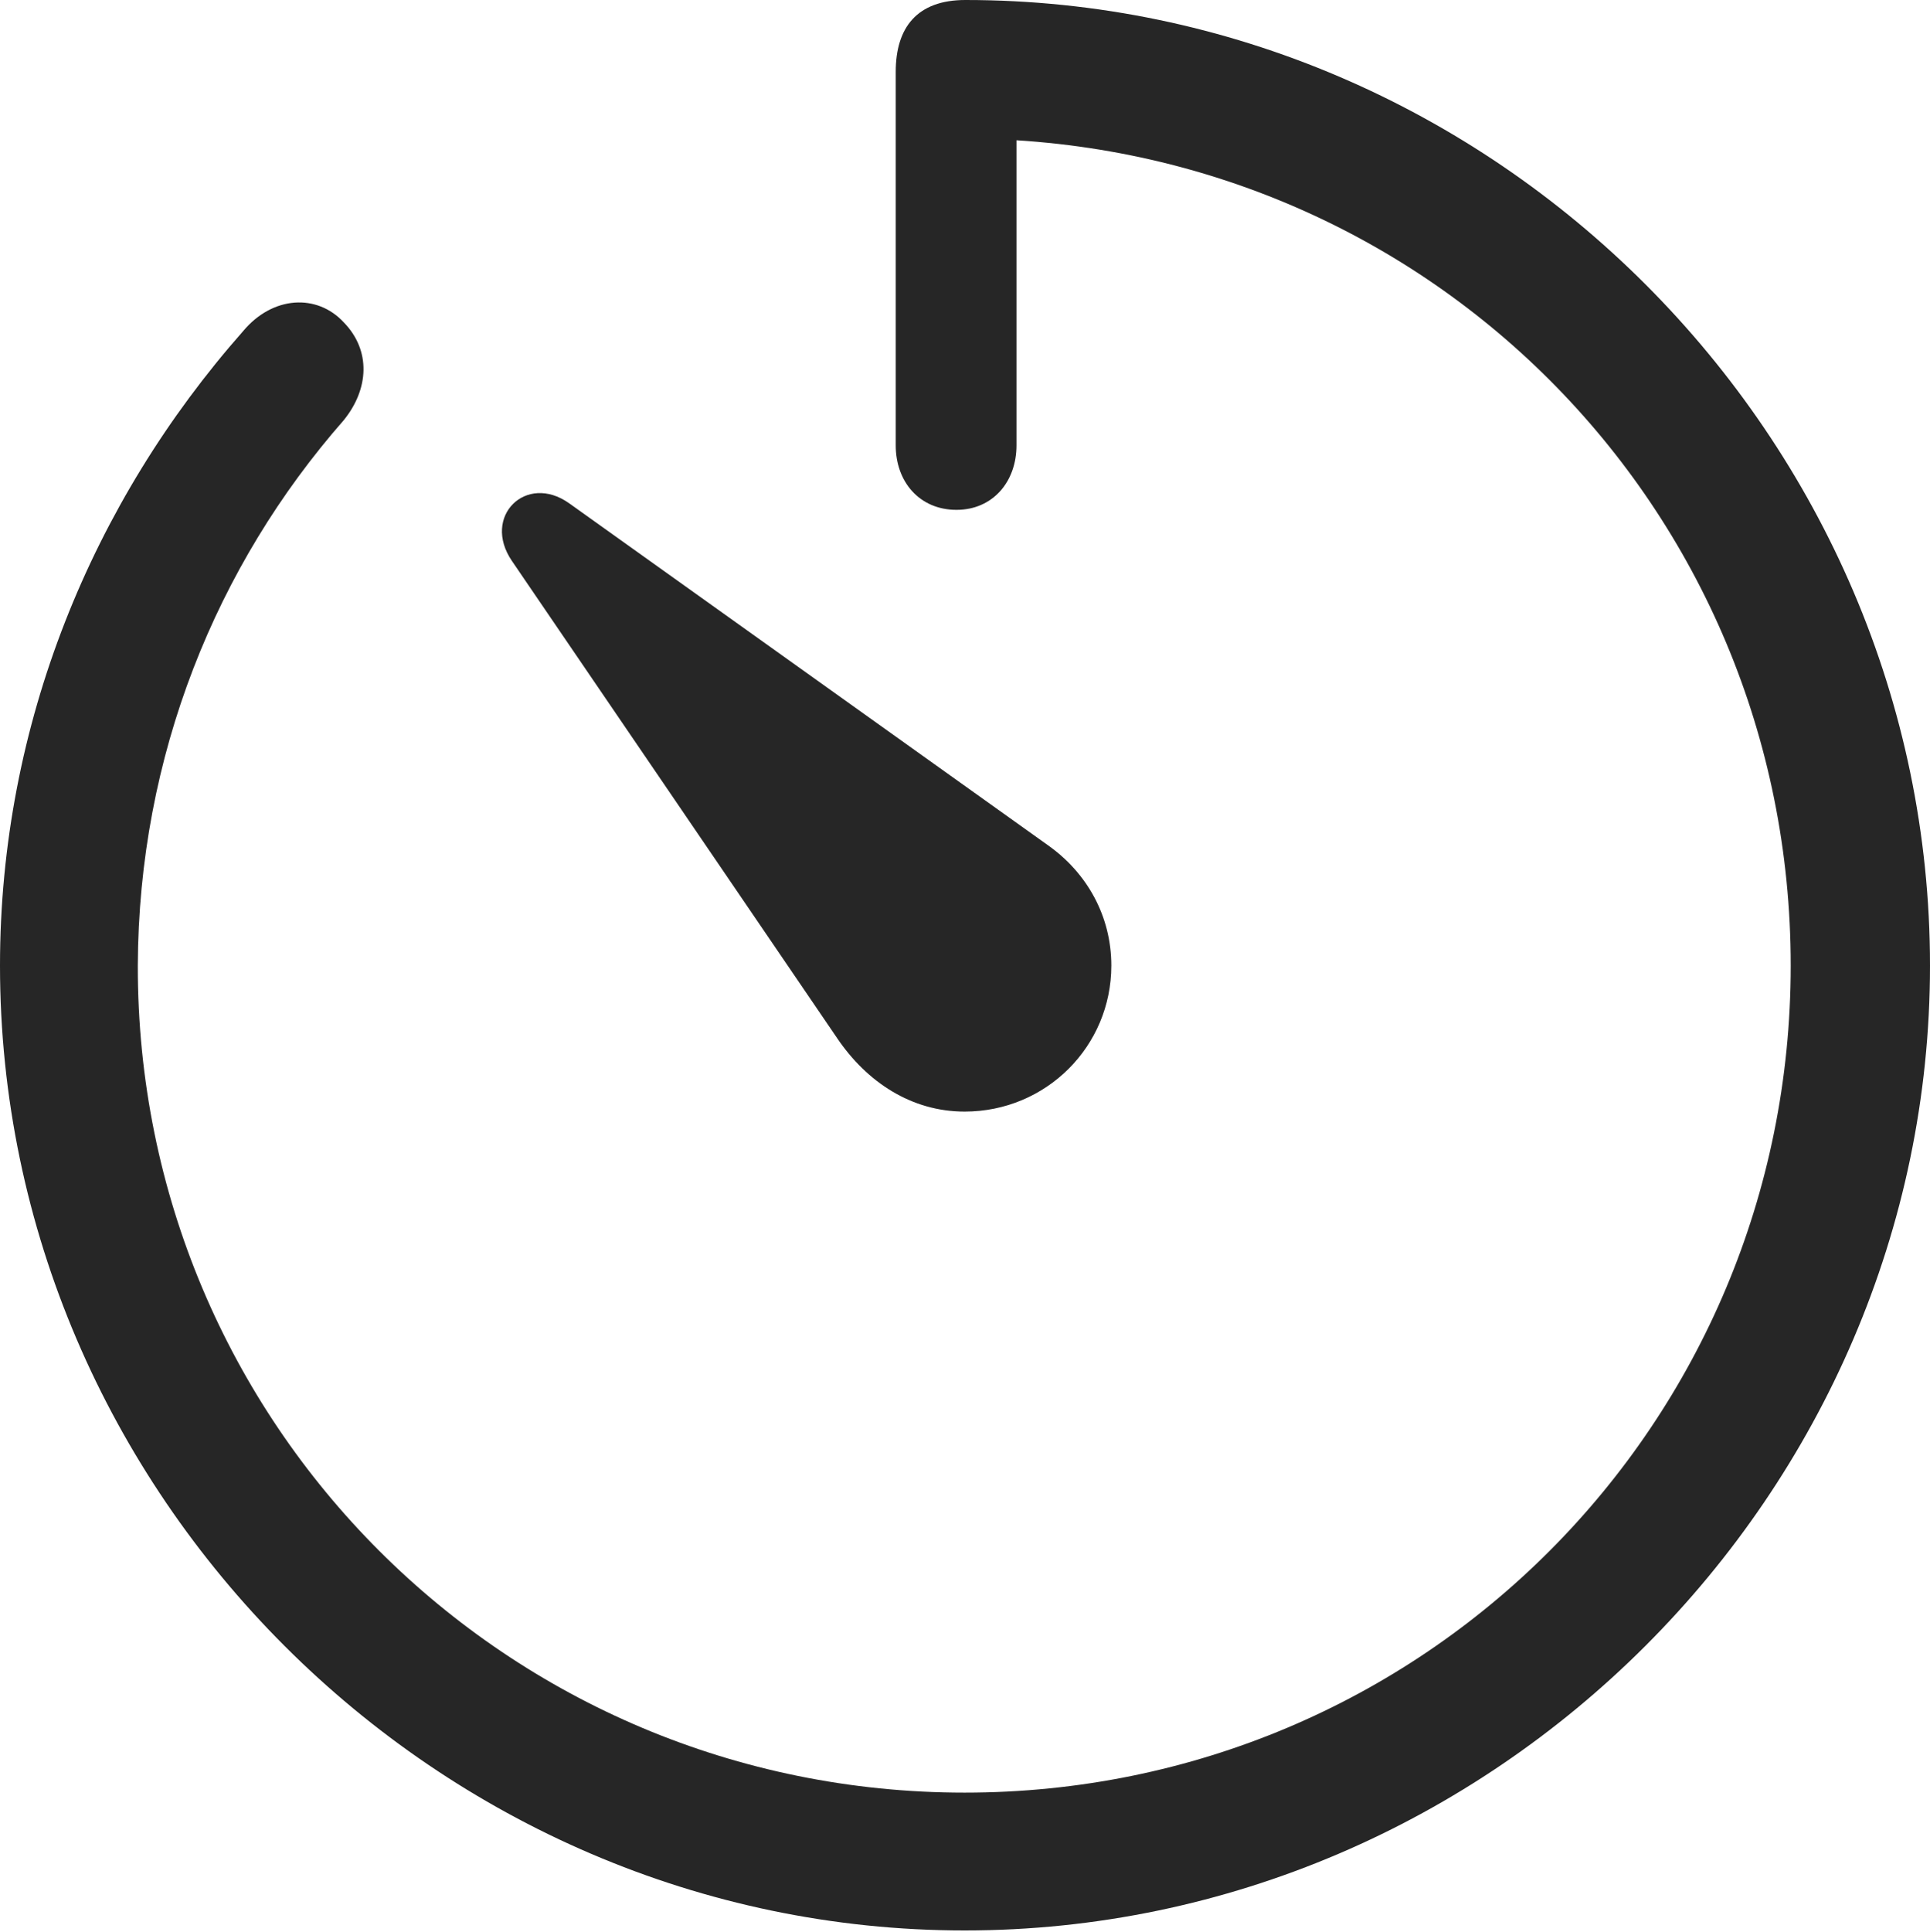 <?xml version="1.0" encoding="UTF-8"?>
<!--Generator: Apple Native CoreSVG 326-->
<!DOCTYPE svg
PUBLIC "-//W3C//DTD SVG 1.1//EN"
       "http://www.w3.org/Graphics/SVG/1.1/DTD/svg11.dtd">
<svg version="1.1" xmlns="http://www.w3.org/2000/svg" xmlns:xlink="http://www.w3.org/1999/xlink" viewBox="0 0 129.741 129.841">
 <g>
  <rect height="129.841" opacity="0" width="129.741" x="0" y="0"/>
  <path d="M64.846 129.741C100.356 129.741 129.741 100.356 129.741 64.895C129.741 29.385 100.406 0 64.895 0C61.658 0 60.214 1.843 60.214 4.831L60.214 29.933C60.214 32.373 61.808 34.266 64.298 34.266C66.738 34.266 68.332 32.373 68.332 29.933L68.332 4.283L64.696 9.313C95.725 9.313 120.378 34.066 120.378 64.895C120.378 95.675 95.675 120.478 64.846 120.478C34.066 120.478 9.214 95.675 9.264 64.895C9.313 50.801 14.543 38.001 23.109 28.239C24.803 26.148 24.952 23.558 23.109 21.665C21.316 19.723 18.328 19.872 16.336 22.263C6.226 33.718 0 48.659 0 64.895C0 100.356 29.385 129.741 64.846 129.741Z" fill="black" fill-opacity="0.85"/>
  <path d="M64.846 74.707C70.324 74.707 74.707 70.324 74.707 64.895C74.707 61.559 73.064 58.67 70.474 56.827L38.25 33.817C35.361 31.775 32.373 34.714 34.415 37.702L56.279 69.776C58.272 72.715 61.26 74.707 64.846 74.707Z" fill="black" fill-opacity="0.85"/>
 </g>
</svg>
